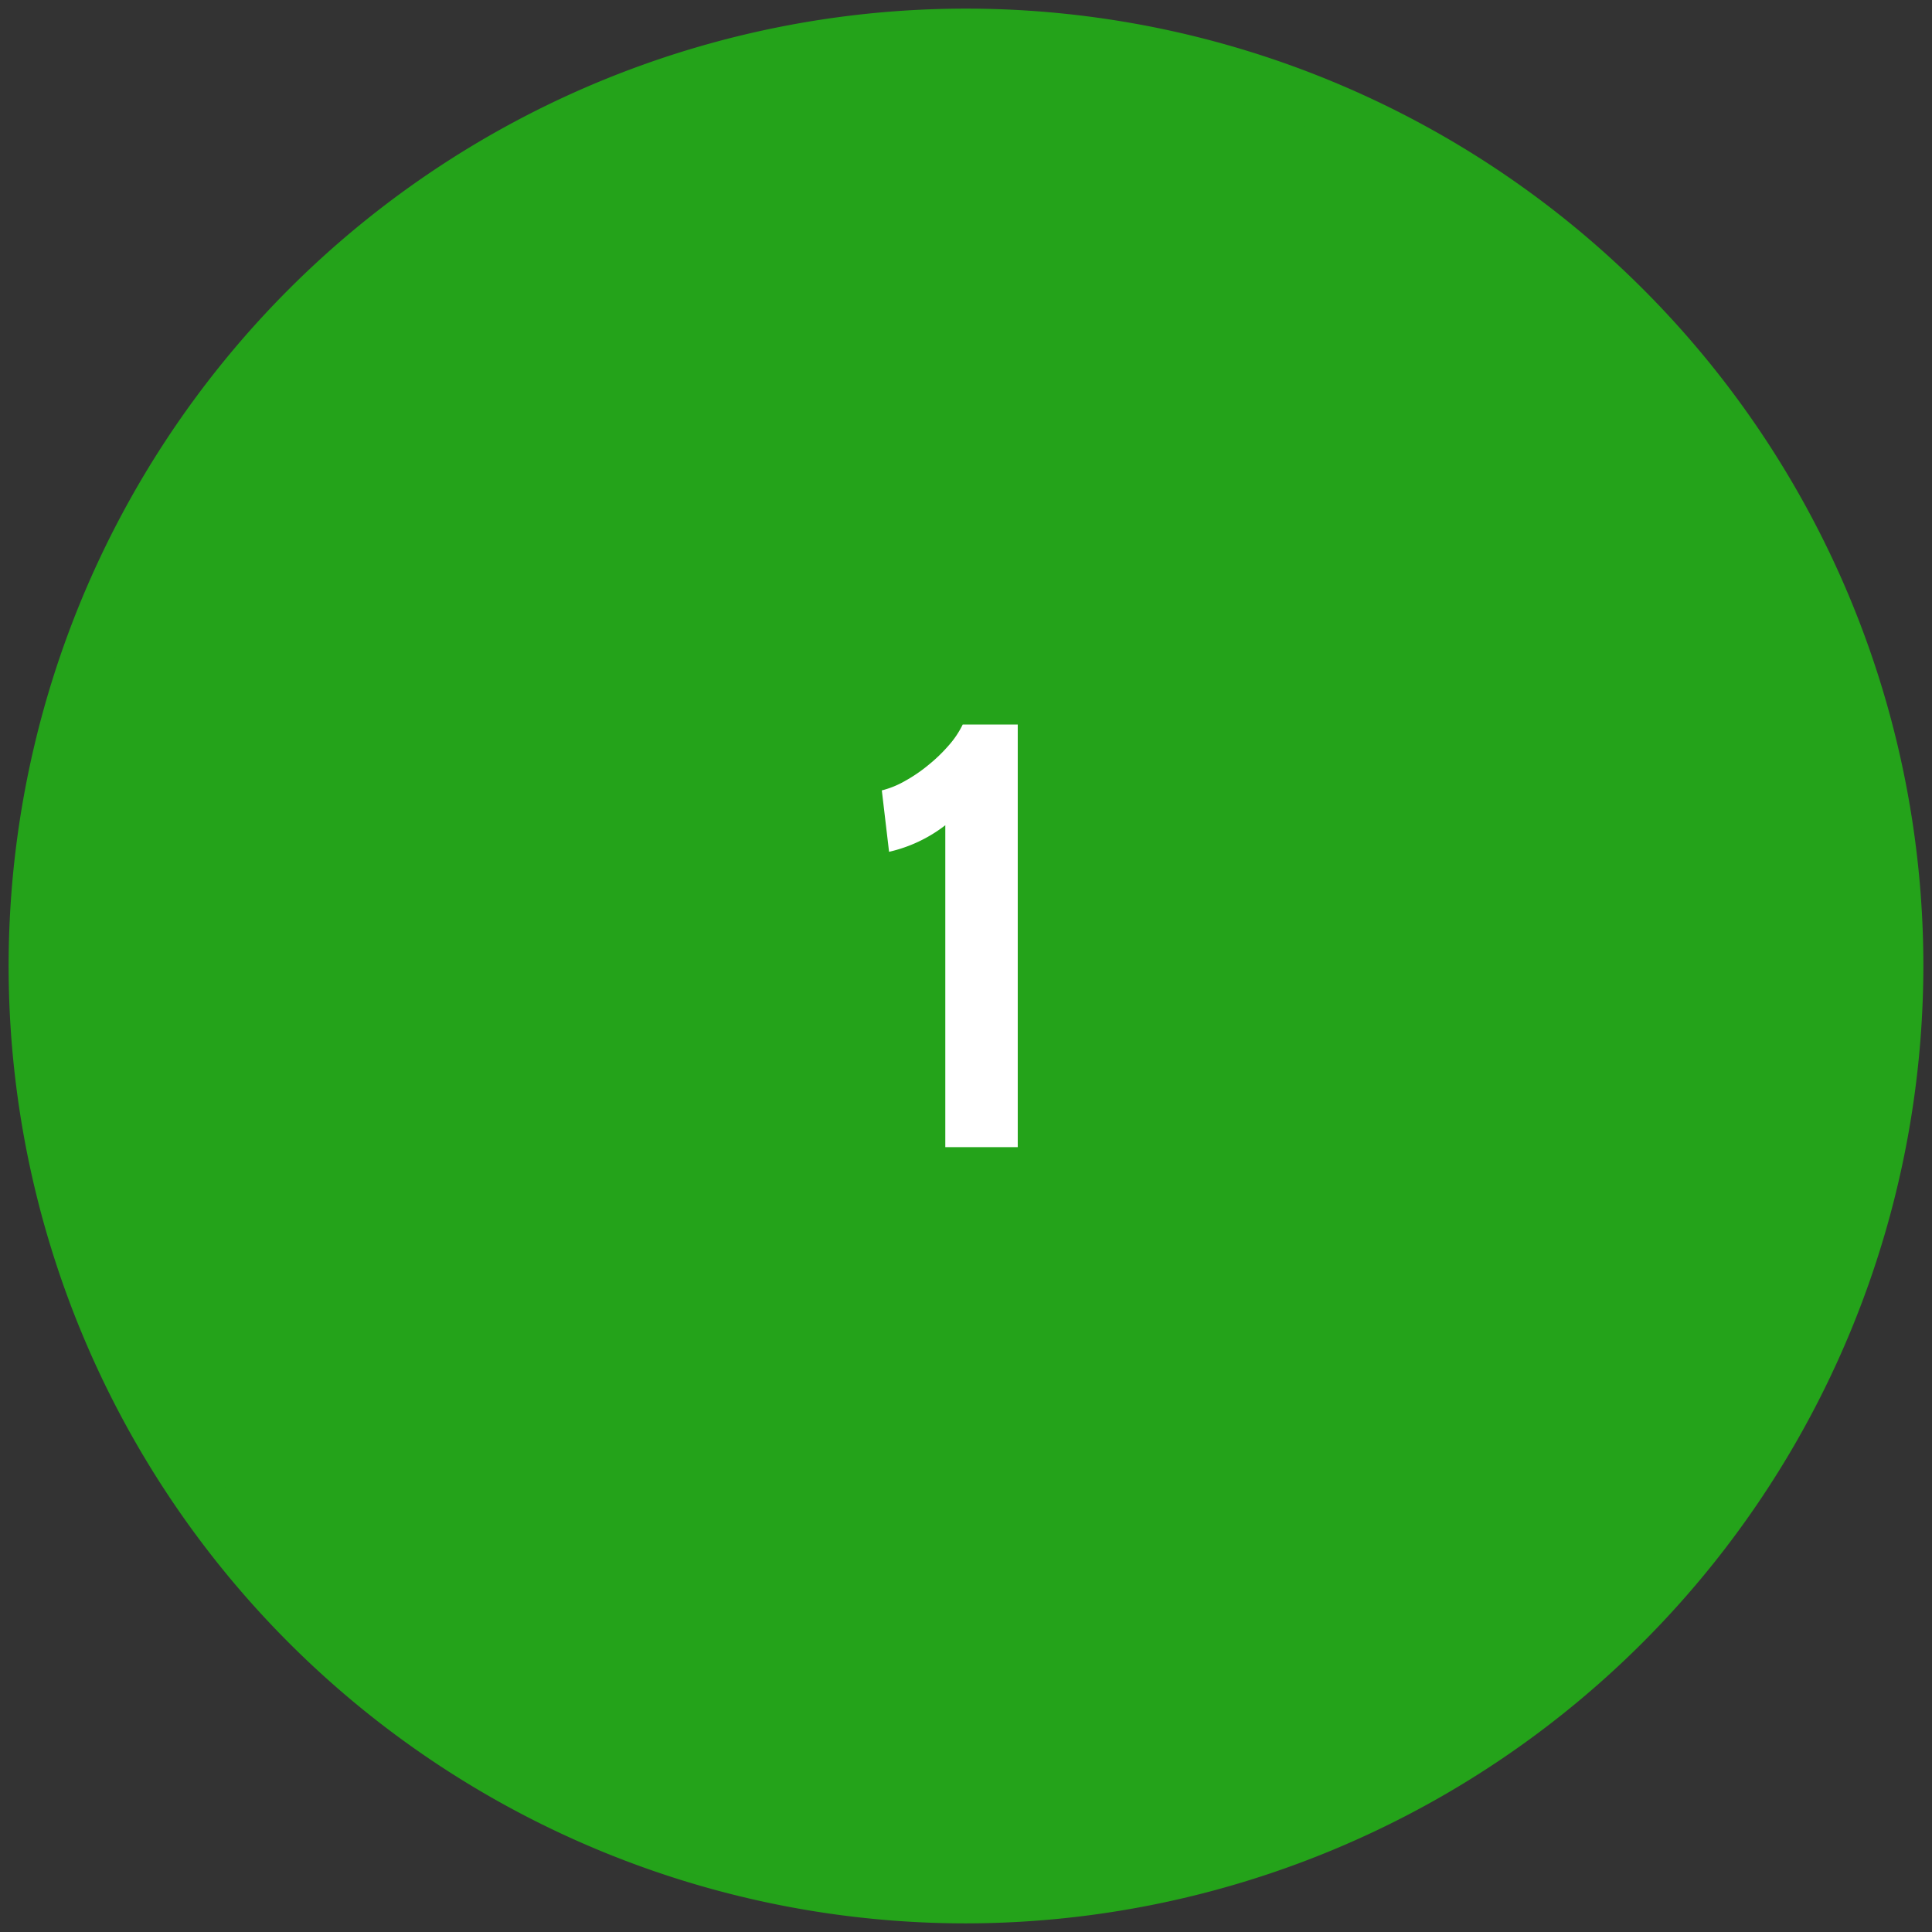 <svg id="Capa_1" data-name="Capa 1" xmlns="http://www.w3.org/2000/svg" viewBox="0 0 112 112"><rect x="0" y="0" width="112" height="112" fill="#333333" stroke="none"/><defs><style>.cls-1{fill:none;}.cls-2{fill:#24a31a;}.cls-3{isolation:isolate;}.cls-4{fill:#fff;}</style></defs><title>boton_ocensa_gobierno_corporativo_instancias_1_comite</title><rect class="cls-1" width="112" height="112"/><circle class="cls-2" cx="56" cy="56" r="54"/><path class="cls-2" d="M56,111.5A55.5,55.5,0,1,1,111.5,56,55.57,55.57,0,0,1,56,111.5Zm0-108A52.5,52.5,0,1,0,108.5,56,52.56,52.56,0,0,0,56,3.5Z"/><g id="_02" data-name=" 02"><g class="cls-3"><path class="cls-4" d="M59,66.5h-4.2V47.84a8.35,8.35,0,0,1-3.26,1.54l-.42-3.56a5.26,5.26,0,0,0,1.35-.55,8.85,8.85,0,0,0,1.36-.93A9.17,9.17,0,0,0,55,43.21,5.28,5.28,0,0,0,55.81,42H59Z"/></g></g></svg>